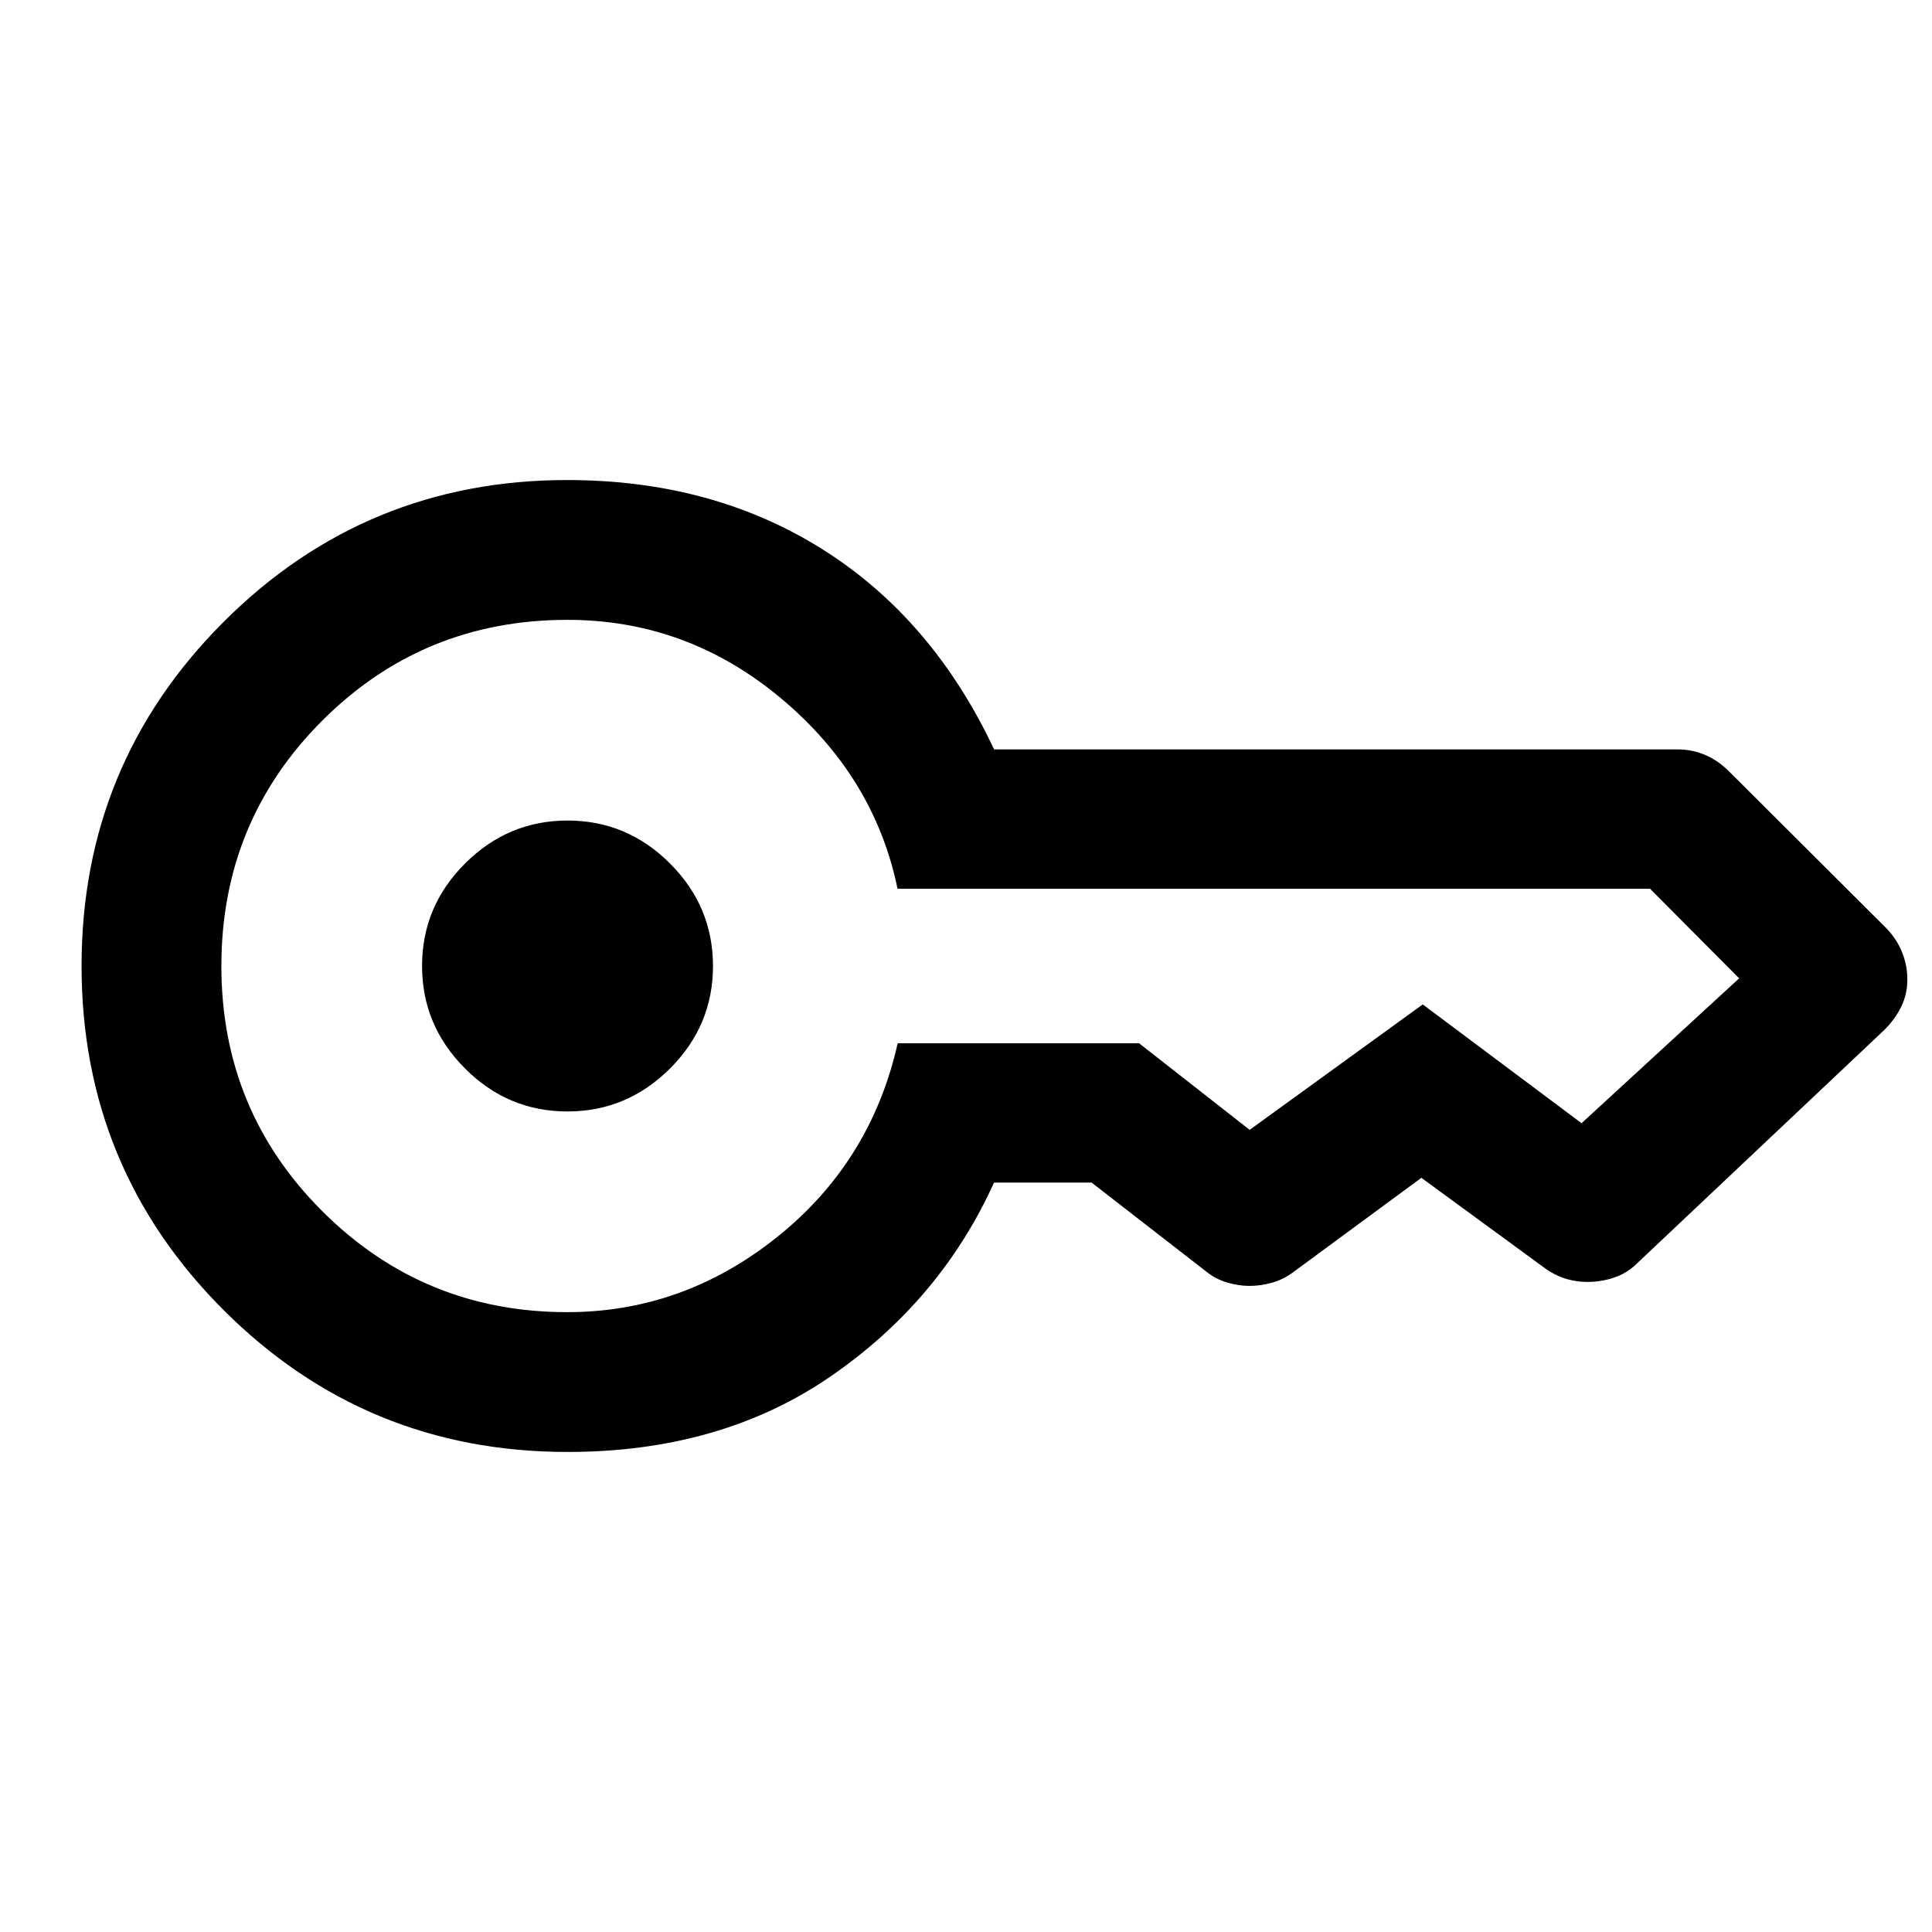 <svg xmlns="http://www.w3.org/2000/svg" height="40" viewBox="0 -960 960 960" width="40"><path d="M281.96-407.72q-29.58 0-50.91-21.37-21.33-21.36-21.33-50.94 0-29.59 21.37-50.92 21.36-21.33 50.94-21.33 29.59 0 50.92 21.37 21.33 21.36 21.33 50.94 0 29.59-21.37 50.92-21.36 21.33-50.95 21.33Zm.04 169.19q-100.39 0-170.93-70.54T40.53-480q0-100.39 70.52-170.93 70.53-70.54 170.82-70.54 72.06 0 126.75 34.37 54.7 34.38 85.35 99.48h339.94q6.72 0 13.14 2.65 6.42 2.65 11.93 8.11l77.85 77.61q5.49 5.52 8.2 12.16 2.72 6.65 2.72 13.86 0 7.22-3.05 13.46-3.05 6.25-8.5 11.65L814.23-332.98q-4.83 4.96-10.63 7.22-5.8 2.25-12.01 2.65-6.22.41-12.02-1.06t-11.33-5.24l-61.96-45.34-63.63 46.84q-4.89 3.65-10.51 5.26-5.63 1.61-11.25 1.61-5.41 0-11.03-1.65-5.61-1.66-10.05-5.14l-57.39-44.55h-48.49q-26.59 58.71-81.16 96.28-54.58 37.57-130.77 37.57Zm-.15-69.47q57.61 0 104.27-37.3 46.66-37.31 59.94-96.32h119.93l54.96 43.04q-.67 0 0-.04.67-.03 0 .04h.21-.21l86-62.33 78.92 59.02q0-.17-.33-.08-.34.08.33.08h.08-.08l78.31-71.98q-.09 0 .05.33.13.34-.05-.33h.09-.09l-44.27-44.5q0 .06.04.02.04-.03-.04-.03H445.98q-11.54-55.95-58.1-94.79Q341.33-652 281.99-652q-71.82 0-121.91 50.12Q110-551.75 110-479.96q0 71.79 50.23 121.88Q210.46-308 281.85-308Z"/></svg>